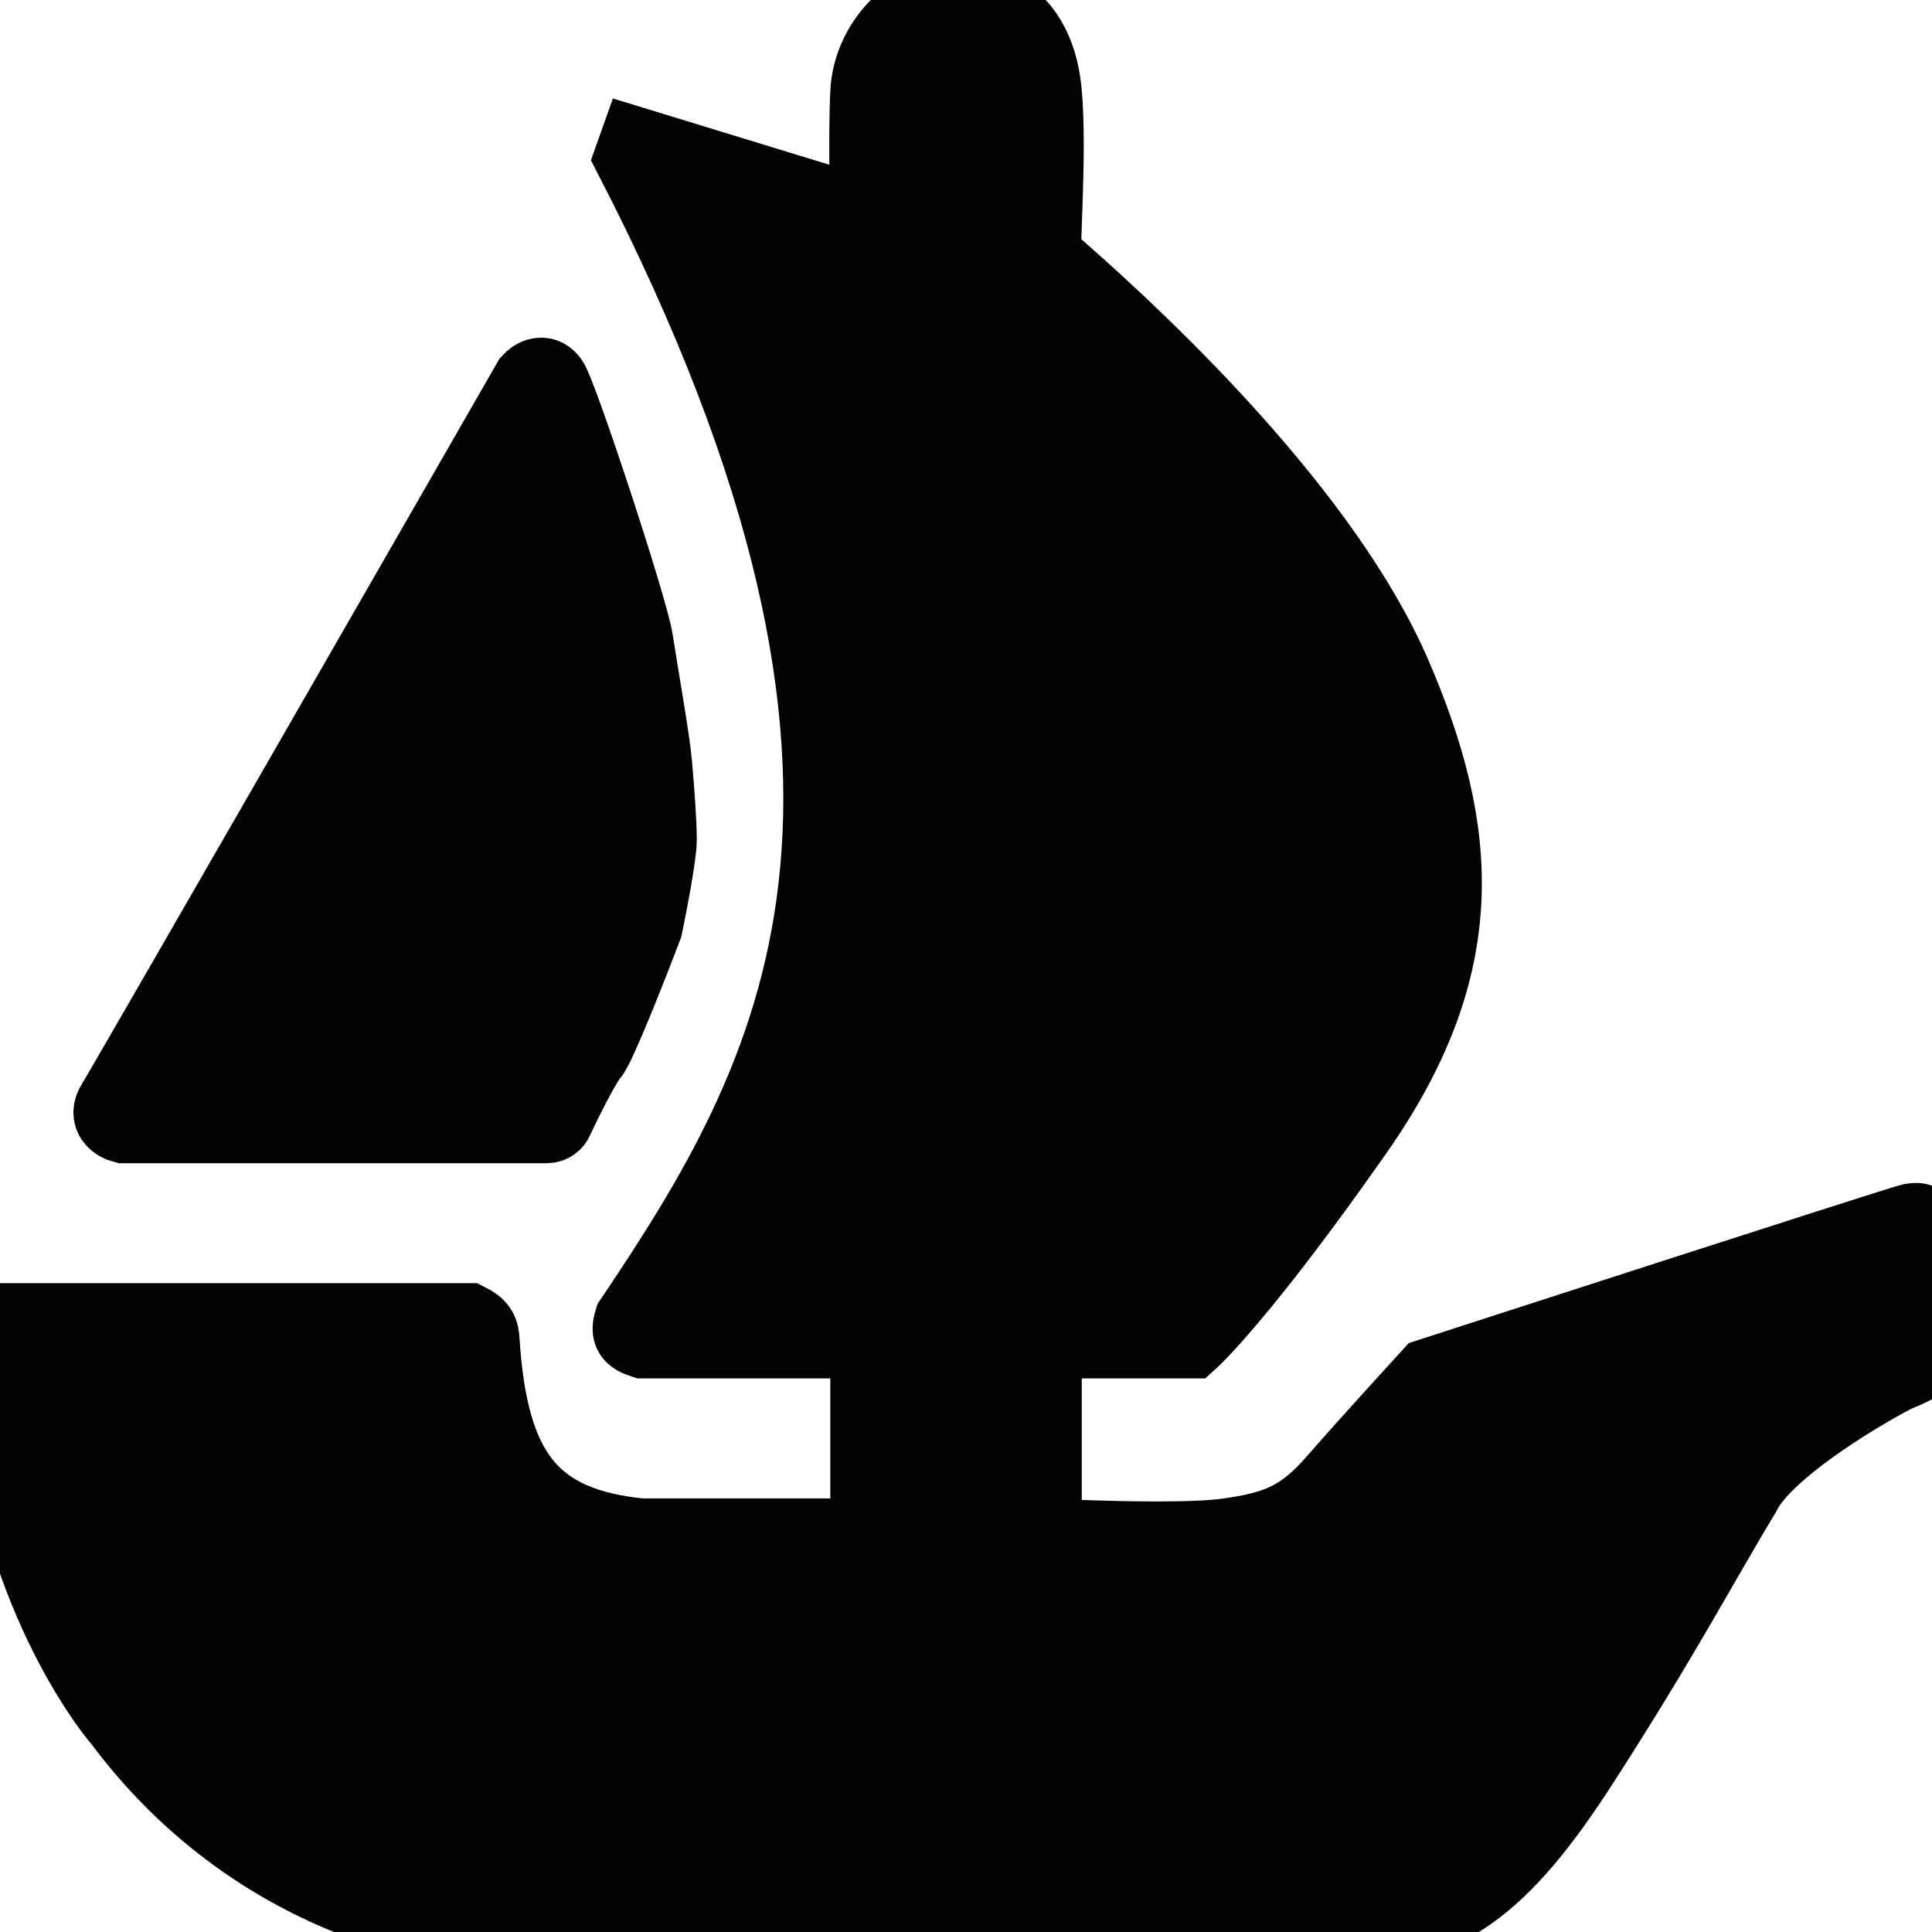 <svg width="26" height="26" viewBox="0 0 26 26" fill="none" xmlns="http://www.w3.org/2000/svg">
<path d="M6.303 17.768H0.169L0.01 17.945C-0.117 20.431 1.037 22.466 1.631 23.172C3.385 25.518 5.879 26.034 6.907 25.998C6.935 25.901 16.497 26 17.967 25.998C19.437 25.997 20.221 25.386 21.304 23.702C22.387 22.019 22.904 21.029 23.466 20.099C23.745 19.534 24.938 18.804 25.5 18.51C25.731 18.413 25.845 18.36 25.881 18.298C25.918 18.236 25.934 18.197 25.955 18.121C25.976 18.045 26.045 16.718 25.955 16.567C25.865 16.416 25.831 16.408 25.722 16.426C25.614 16.443 19.238 18.51 19.238 18.51C19.238 18.51 18.416 19.408 17.967 19.923C17.519 20.438 17.183 20.572 16.505 20.665C15.827 20.757 14.058 20.665 14.058 20.665V18.05H16.028C16.028 18.05 16.696 17.45 18.253 15.225C19.811 12.999 19.681 11.207 18.762 9.078C17.843 6.95 15.488 4.71 14.312 3.674L14.058 3.603C14.01 3.55 14.137 2.067 14.058 1.236C13.979 0.406 13.514 0.009 12.882 0C12.241 -0.009 11.706 0.601 11.674 1.236C11.642 1.872 11.674 2.897 11.674 2.897L8.559 1.943L8.496 2.12C12.909 10.68 10.695 14.498 8.496 17.768C8.443 17.94 8.489 17.996 8.655 18.05H11.674V20.665H8.623C7.146 20.517 6.606 19.791 6.493 18.05C6.487 17.913 6.458 17.846 6.303 17.768Z" fill="#030303"/>
<path d="M7.415 5.122C7.313 4.981 7.182 5.063 7.129 5.122C5.317 8.278 1.662 14.638 1.535 14.836C1.408 15.034 1.567 15.13 1.662 15.154H7.352C7.428 15.154 7.468 15.107 7.479 15.083C7.595 14.836 7.854 14.313 7.955 14.2C8.057 14.087 8.485 12.999 8.687 12.469C8.75 12.163 8.877 11.502 8.877 11.304C8.877 11.056 8.845 10.633 8.814 10.279C8.782 9.926 8.623 9.043 8.559 8.619C8.496 8.195 7.542 5.299 7.415 5.122Z" fill="#030303"/>
<path d="M6.303 17.768H0.169L0.01 17.945C-0.117 20.431 1.037 22.466 1.631 23.172C3.385 25.518 5.879 26.034 6.907 25.998C6.935 25.901 16.497 26 17.967 25.998C19.437 25.997 20.221 25.386 21.304 23.702C22.387 22.019 22.904 21.029 23.466 20.099C23.745 19.534 24.938 18.804 25.5 18.51C25.731 18.413 25.845 18.36 25.881 18.298C25.918 18.236 25.934 18.197 25.955 18.121C25.976 18.045 26.045 16.718 25.955 16.567C25.865 16.416 25.831 16.408 25.722 16.426C25.614 16.443 19.238 18.51 19.238 18.51C19.238 18.51 18.416 19.408 17.967 19.923C17.519 20.438 17.183 20.572 16.505 20.665C15.827 20.757 14.058 20.665 14.058 20.665V18.05H16.028C16.028 18.05 16.696 17.45 18.253 15.225C19.811 12.999 19.681 11.207 18.762 9.078C17.843 6.95 15.488 4.71 14.312 3.674L14.058 3.603C14.01 3.55 14.137 2.067 14.058 1.236C13.979 0.406 13.514 0.009 12.882 0C12.241 -0.009 11.706 0.601 11.674 1.236C11.642 1.872 11.674 2.897 11.674 2.897L8.559 1.943L8.496 2.12C12.909 10.68 10.695 14.498 8.496 17.768C8.443 17.94 8.489 17.996 8.655 18.05H11.674V20.665H8.623C7.146 20.517 6.606 19.791 6.493 18.05C6.487 17.913 6.458 17.846 6.303 17.768Z" stroke="#030303"/>
<path d="M7.415 5.122C7.313 4.981 7.182 5.063 7.129 5.122C5.317 8.278 1.662 14.638 1.535 14.836C1.408 15.034 1.567 15.13 1.662 15.154H7.352C7.428 15.154 7.468 15.107 7.479 15.083C7.595 14.836 7.854 14.313 7.955 14.2C8.057 14.087 8.485 12.999 8.687 12.469C8.75 12.163 8.877 11.502 8.877 11.304C8.877 11.056 8.845 10.633 8.814 10.279C8.782 9.926 8.623 9.043 8.559 8.619C8.496 8.195 7.542 5.299 7.415 5.122Z" stroke="#030303"/>
</svg>
